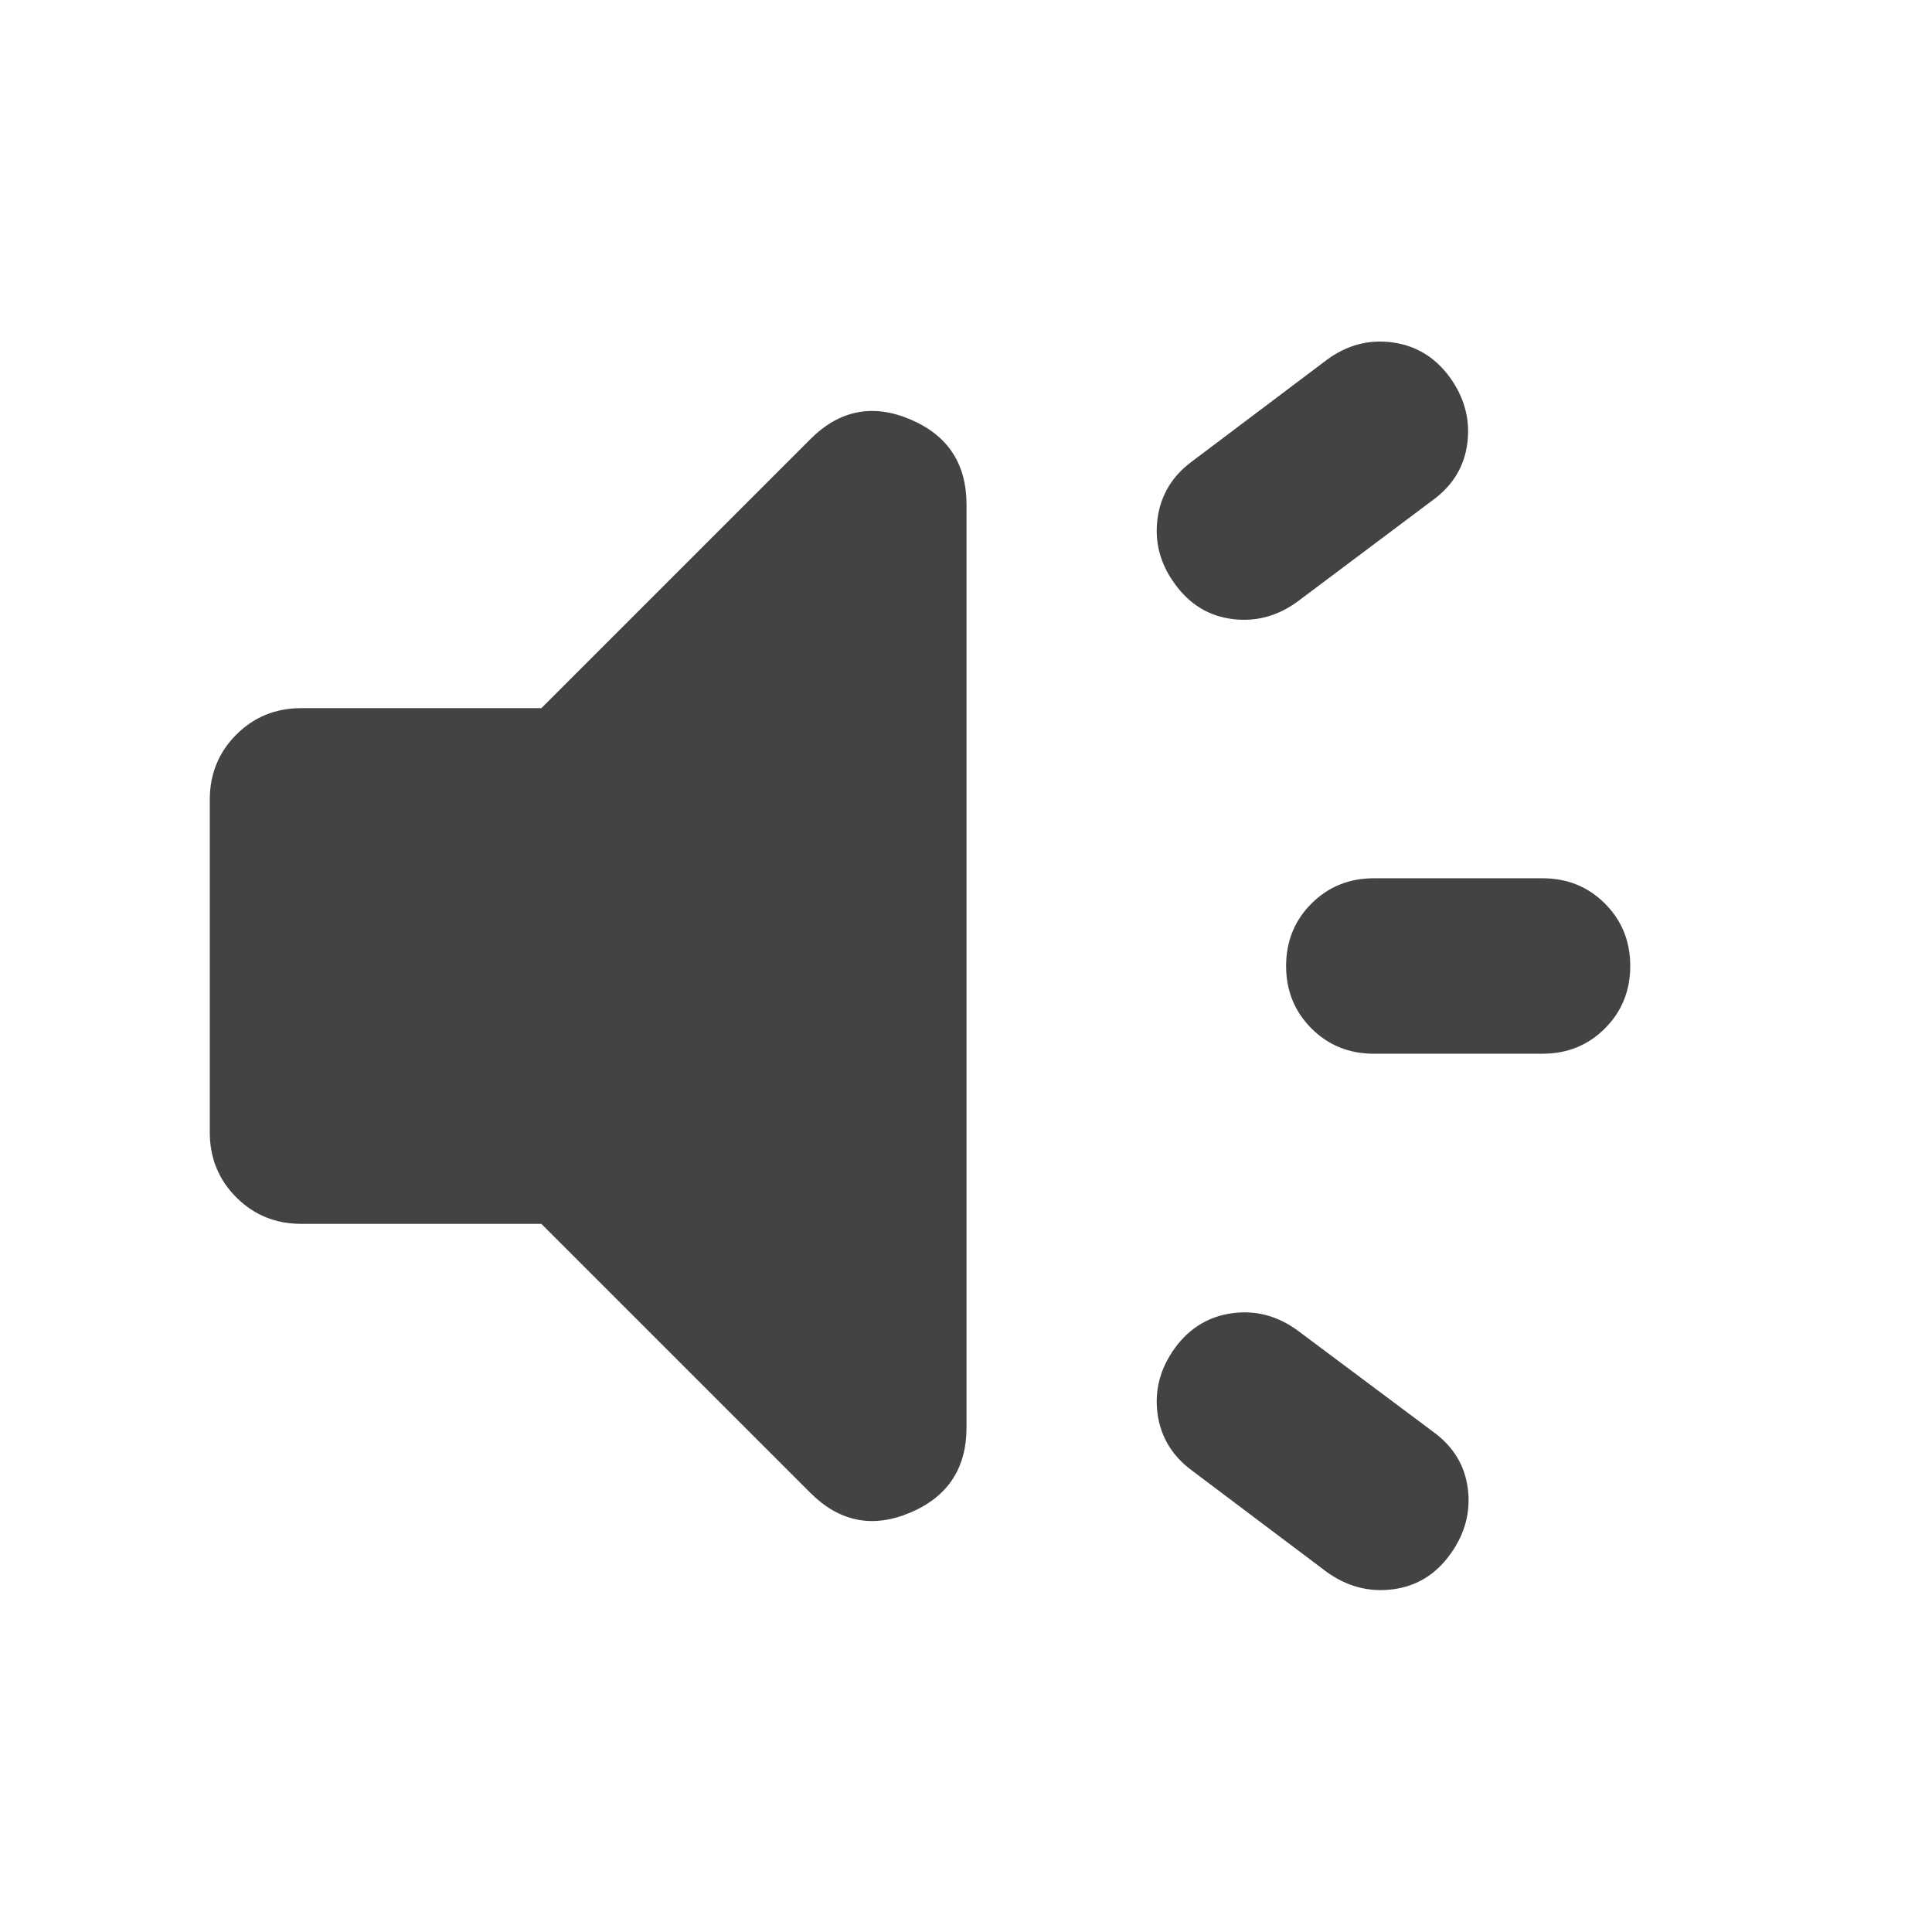 <?xml version="1.0" encoding="UTF-8" standalone="no"?>
<svg
   height="24px"
   viewBox="0 -960 960 960"
   width="24px"
   fill="#434343"
   version="1.1"
   id="svg1"
   sodipodi:docname="brand_awareness_24dp_434343_FILL1_wght500_GRAD0_opsz24.svg"
   inkscape:version="1.4 (86a8ad7, 2024-10-11)"
   xmlns:inkscape="http://www.inkscape.org/namespaces/inkscape"
   xmlns:sodipodi="http://sodipodi.sourceforge.net/DTD/sodipodi-0.dtd"
   xmlns="http://www.w3.org/2000/svg"
   xmlns:svg="http://www.w3.org/2000/svg">
  <defs
     id="defs1" />
  <sodipodi:namedview
     id="namedview1"
     pagecolor="#ffffff"
     bordercolor="#000000"
     borderopacity="0.25"
     inkscape:showpageshadow="2"
     inkscape:pageopacity="0.0"
     inkscape:pagecheckerboard="0"
     inkscape:deskcolor="#d1d1d1"
     inkscape:zoom="256"
     inkscape:cx="2.1523438"
     inkscape:cy="12.111328"
     inkscape:window-width="1920"
     inkscape:window-height="1001"
     inkscape:window-x="-9"
     inkscape:window-y="-9"
     inkscape:window-maximized="1"
     inkscape:current-layer="svg1" />
  <path
     d="m 766.48,-436.41 h -83.83 q -18.43,0 -31.01,-12.58 -12.58,-12.58 -12.58,-31.01 0,-18.43 12.58,-31.01 12.58,-12.58 31.01,-12.58 h 83.83 q 18.43,0 31.01,12.58 12.57,12.58 12.57,31.01 0,18.43 -12.57,31.01 -12.58,12.58 -31.01,12.58 z m -182.7,146.26 q 10.96,-14.96 28.51,-17.32 17.56,-2.36 32.51,8.6 l 67.11,50.15 q 15.2,10.96 17.44,28.39 2.24,17.44 -8.72,32.63 -10.96,15.2 -28.63,17.44 -17.68,2.24 -32.87,-8.72 l -66.63,-50.15 q -14.96,-10.96 -17.32,-28.39 -2.36,-17.44 8.6,-32.63 z m 127.89,-421.13 -66.87,50.15 q -14.95,10.96 -32.51,8.72 -17.55,-2.24 -28.51,-17.44 -10.96,-14.95 -8.6,-32.51 2.36,-17.55 17.32,-28.51 l 66.87,-50.39 q 14.95,-10.96 32.51,-8.6 17.55,2.36 28.51,17.32 10.96,15.19 8.72,32.75 -2.24,17.55 -17.44,28.51 z M 269.02,-351.87 H 149.74 q -19.16,0 -32.33,-13.17 -13.17,-13.18 -13.17,-32.33 v -165.26 q 0,-19.15 13.17,-32.33 13.17,-13.17 32.33,-13.17 H 269.02 L 402.69,-741.8 q 21.63,-21.64 49.6,-9.82 27.97,11.82 27.97,42.4 v 458.44 q 0,30.58 -27.97,42.4 -27.97,11.82 -49.6,-9.82 z"
     id="path1" />
</svg>
